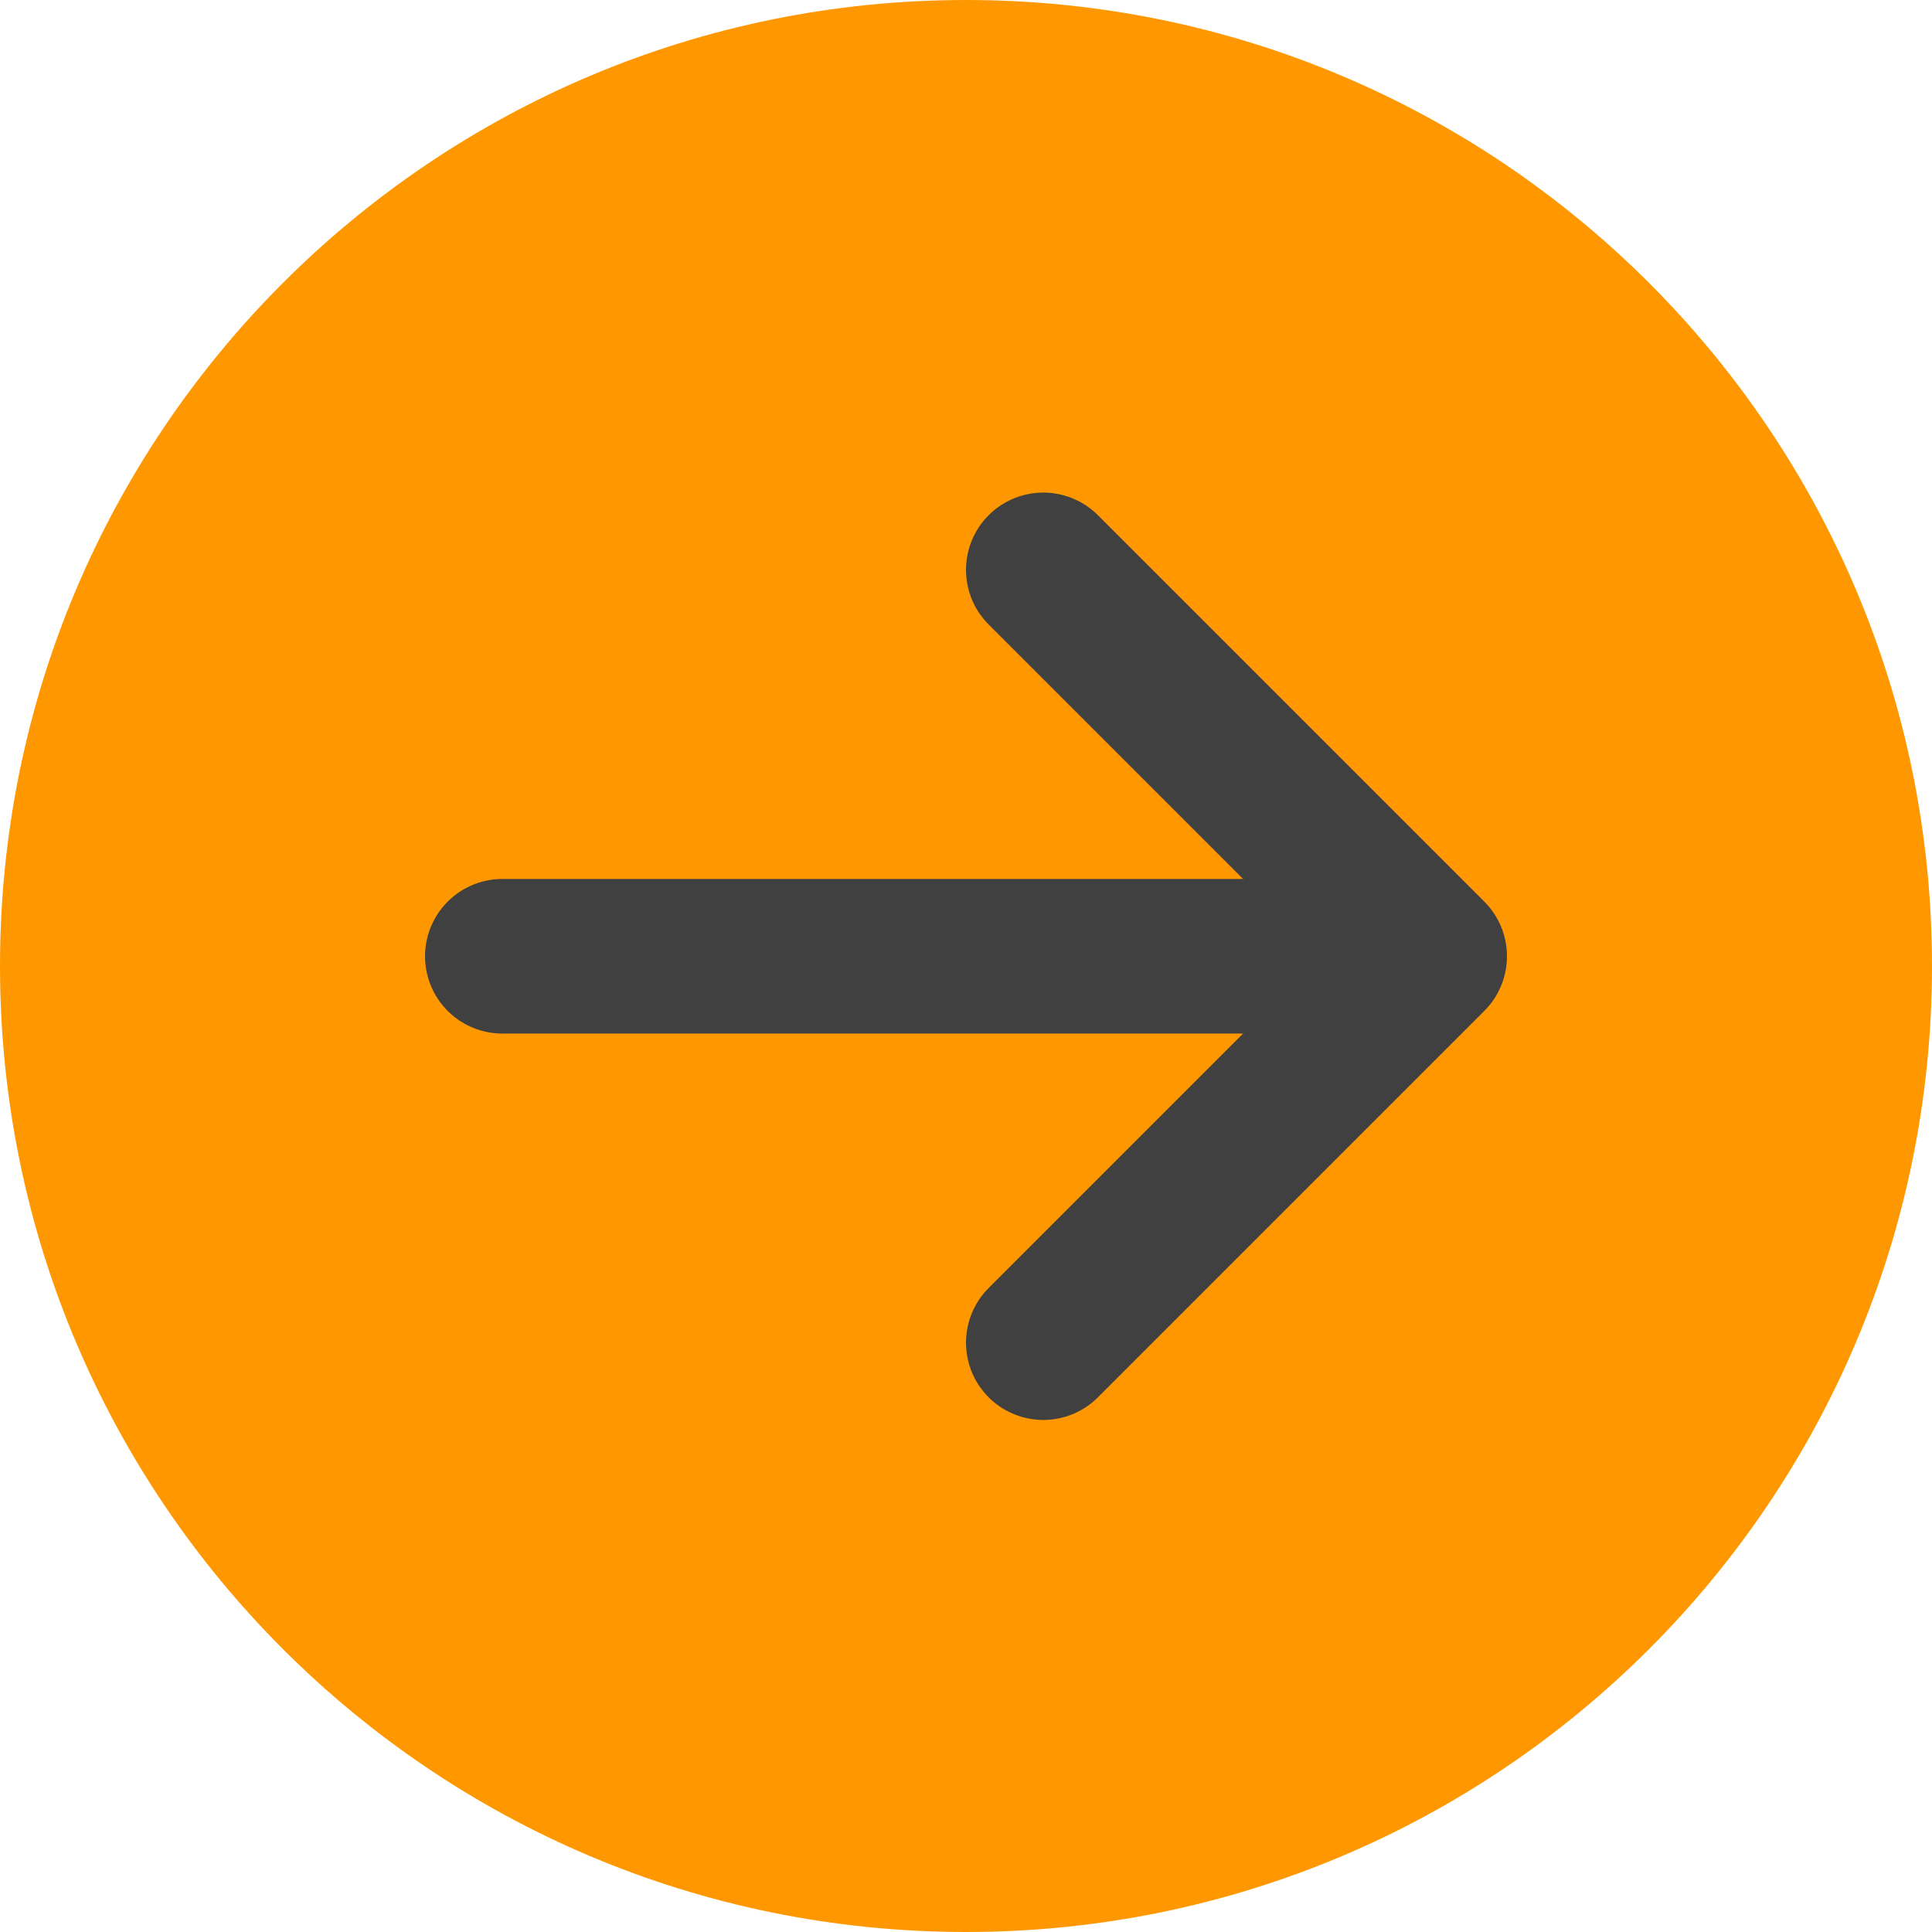 <svg width="25" height="25" viewBox="0 0 25 25" fill="none" xmlns="http://www.w3.org/2000/svg">
<path d="M12.5 25C19.404 25 25 19.404 25 12.5C25 5.596 19.404 0 12.5 0C5.596 0 0 5.596 0 12.5C0 19.404 5.596 25 12.5 25Z" fill="#FF9800"/>
<path d="M13.5 17.374L18.5 12.374L13.5 7.374" stroke="#404040" stroke-width="2" stroke-linecap="round" stroke-linejoin="round"/>
<path d="M6.5 12.374L16.5 12.374" stroke="#404040" stroke-width="2" stroke-linecap="round" stroke-linejoin="round"/>
</svg>
